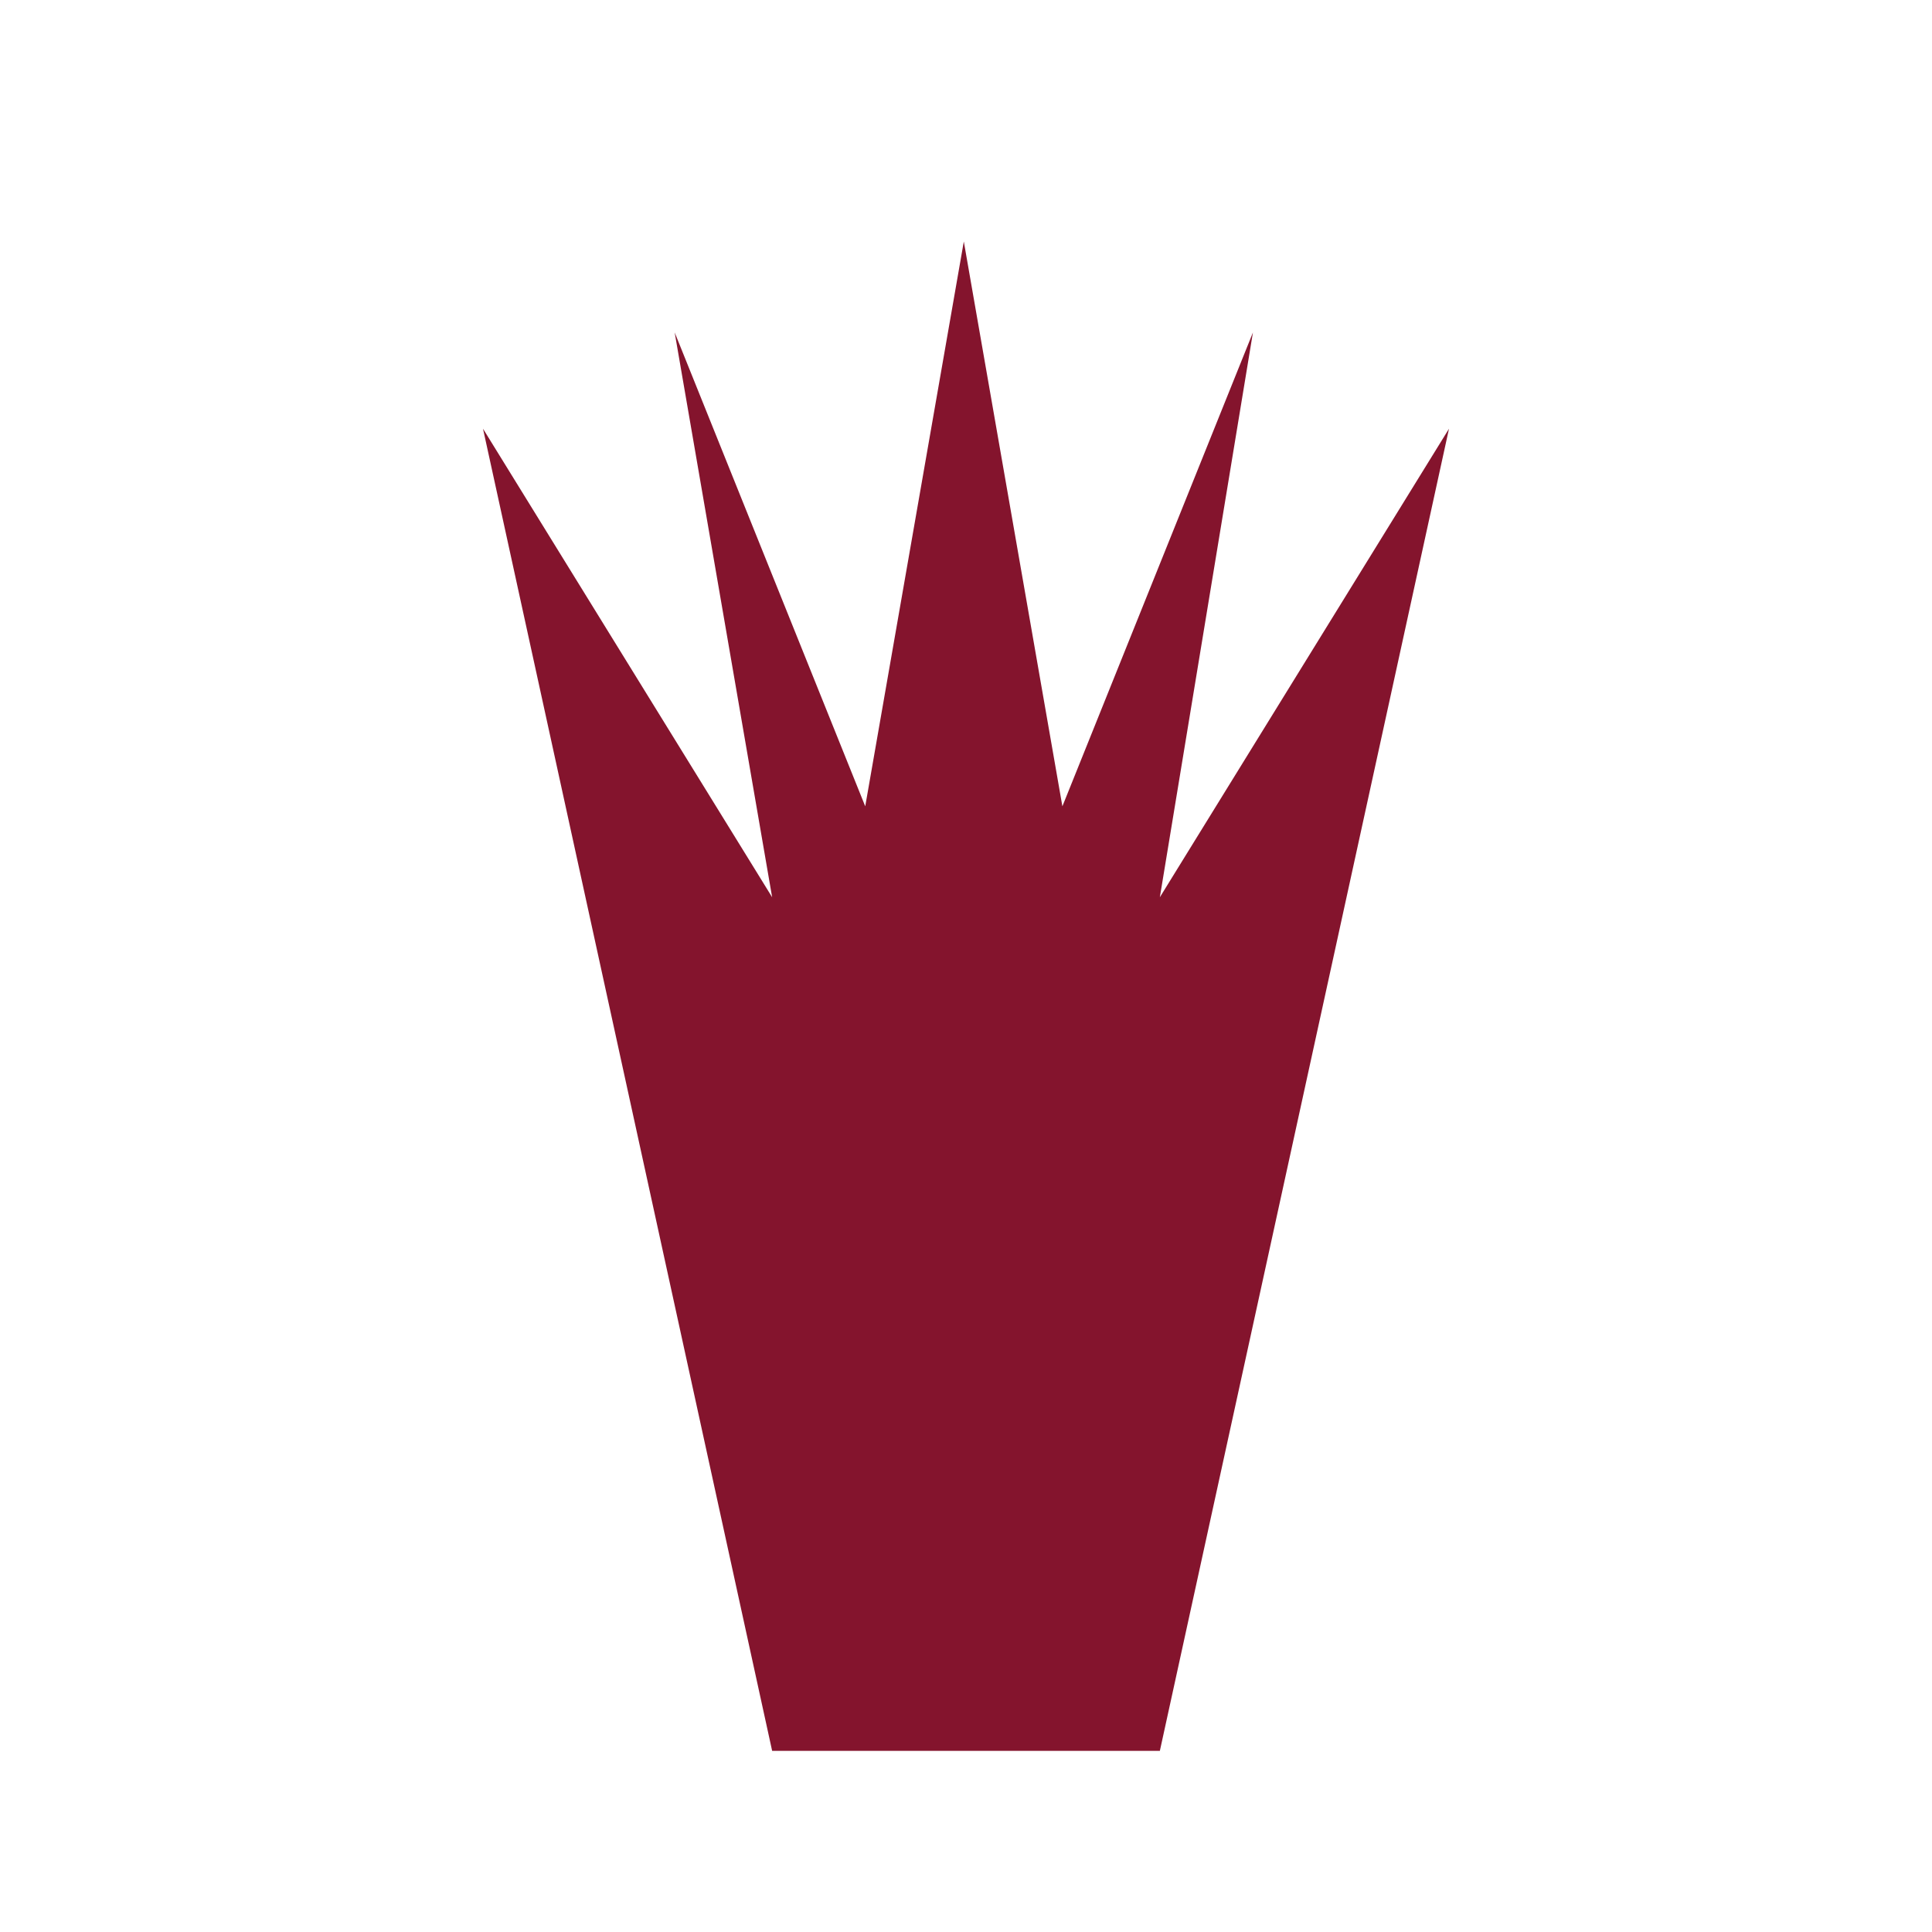 <svg width="180" height="180" viewBox="0 0 180 180" fill="none" xmlns="http://www.w3.org/2000/svg">
<path d="M108.061 163.125H71.939L45 39.941L71.939 83.594L62.857 30.971L80.612 75.122L89.796 22.5L98.98 75.122L116.734 30.971L108.061 83.594L135 39.941L108.061 163.125Z" fill="#84142D"/>
</svg>
